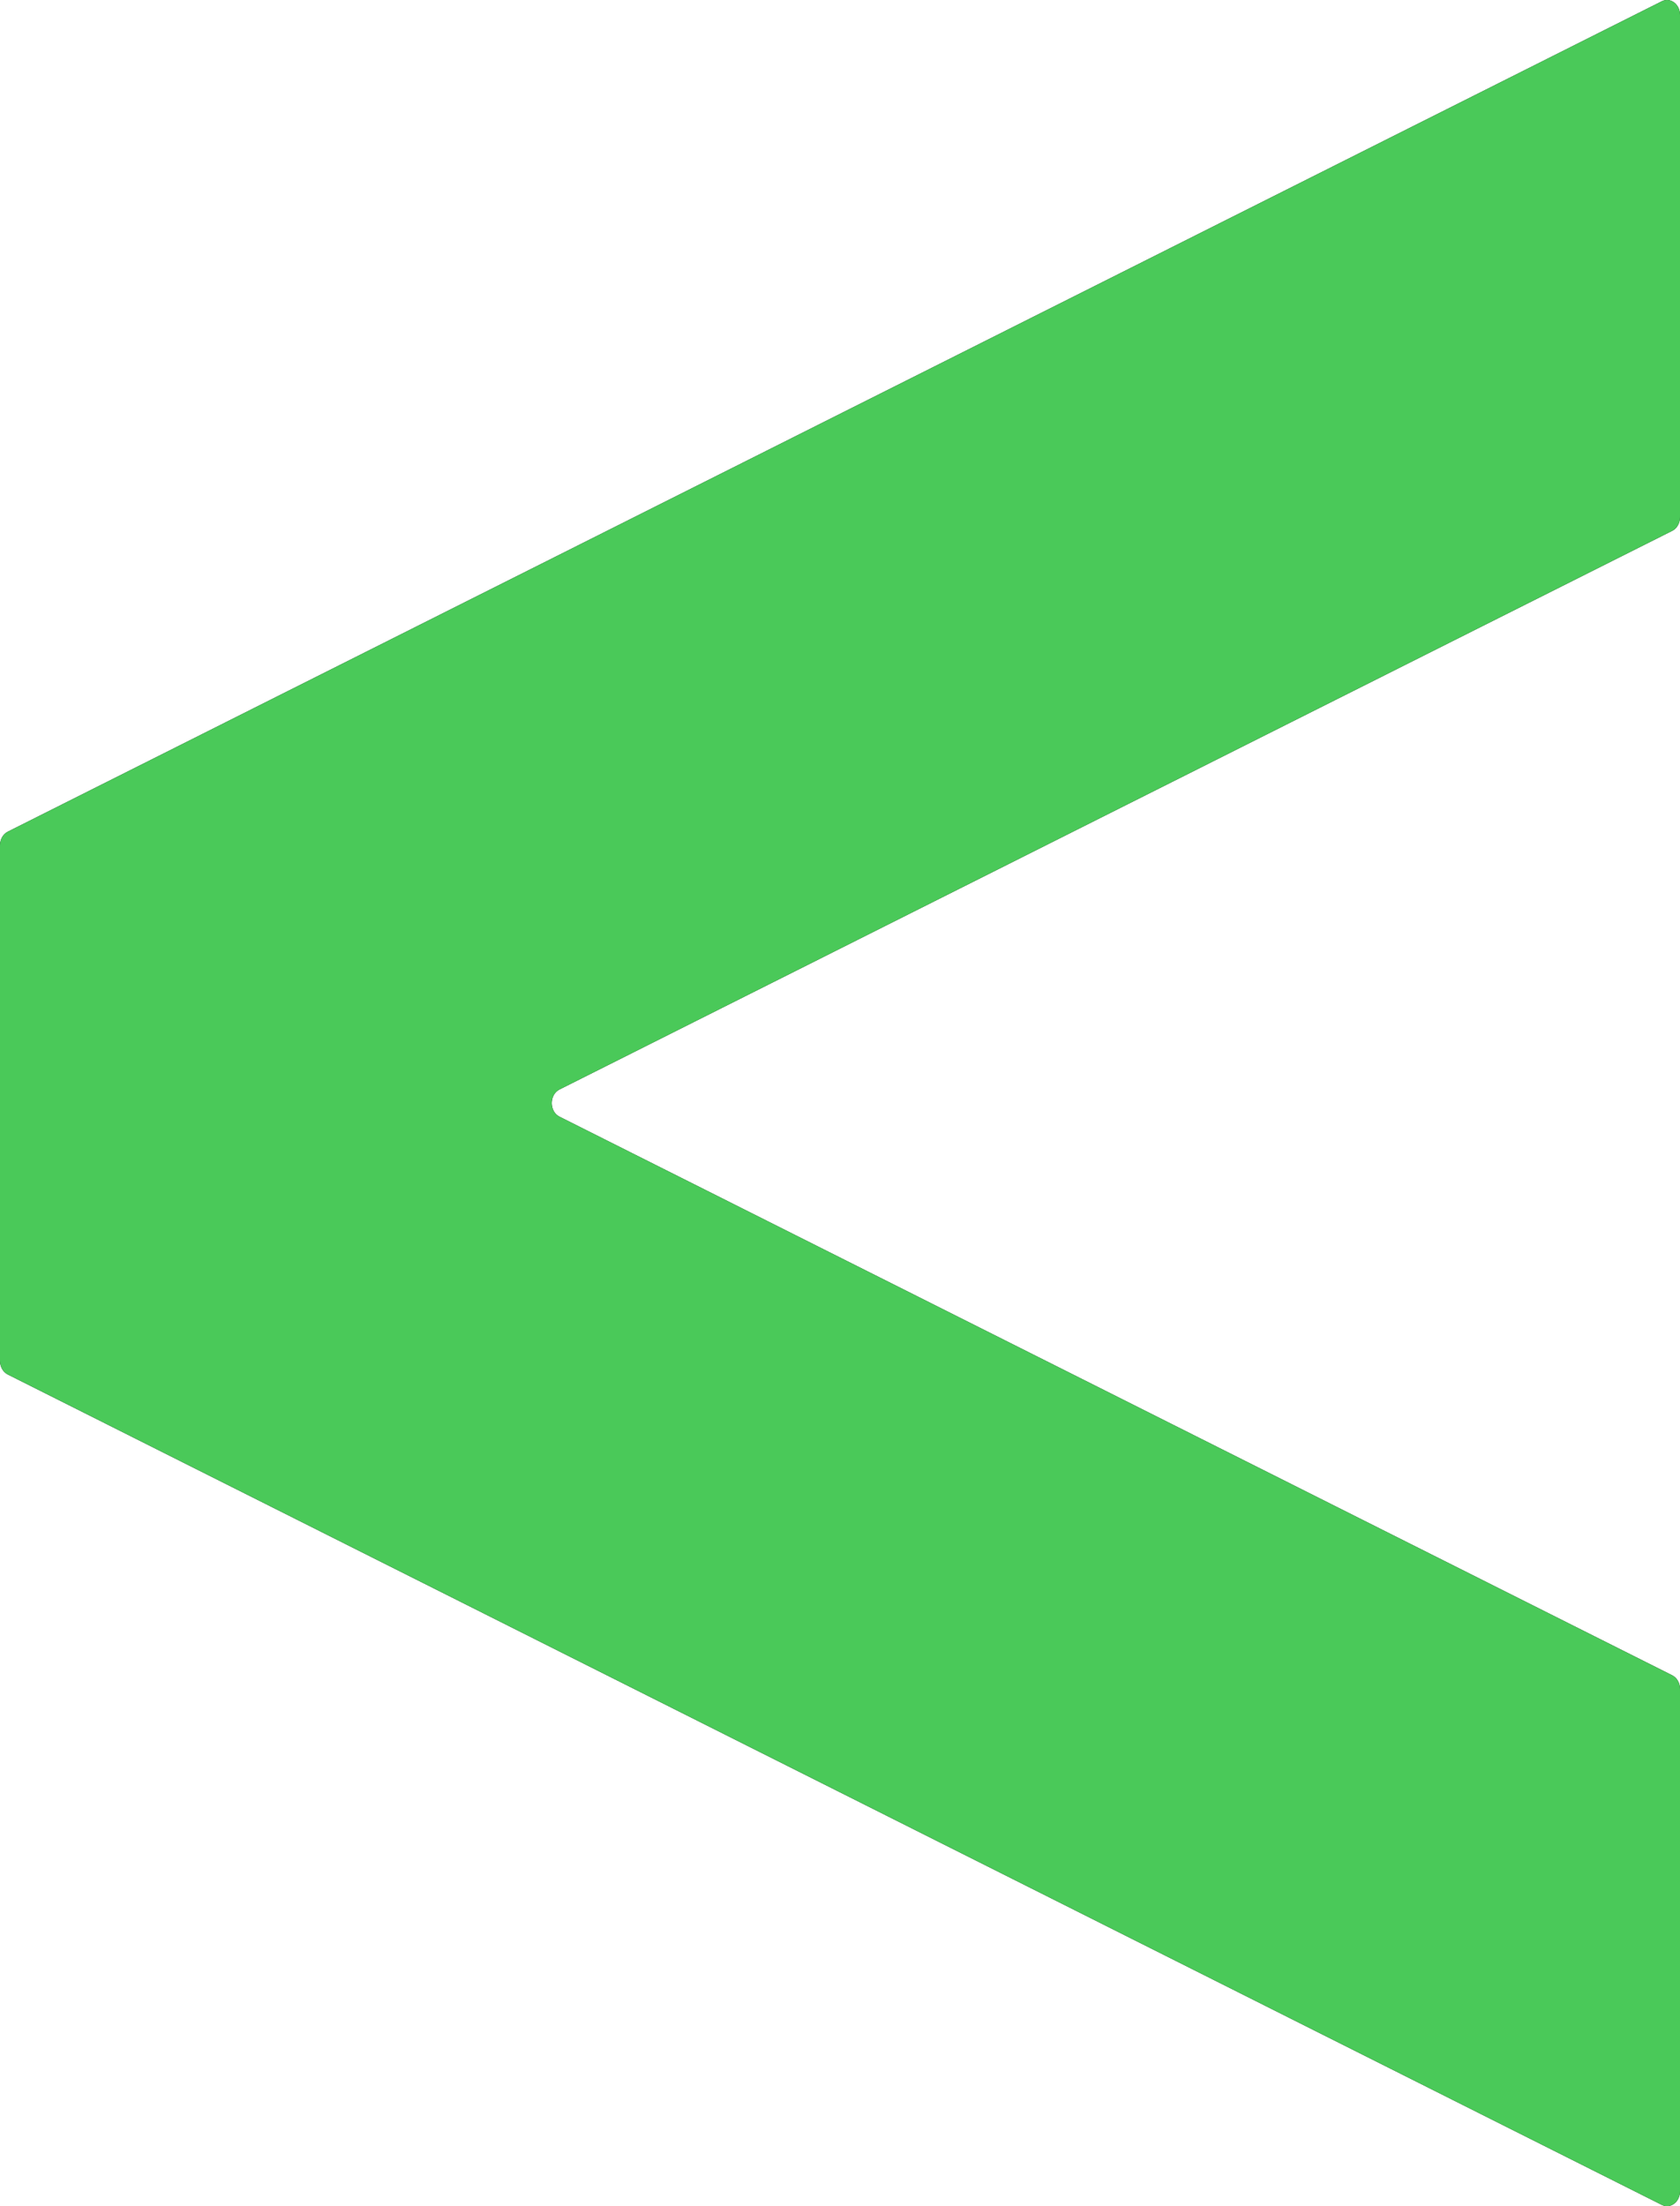<svg width="208" height="273" viewBox="0 0 208 273" fill="none" xmlns="http://www.w3.org/2000/svg">
<path fill-rule="evenodd" clip-rule="evenodd" d="M205.749 0.157L0.962 102.915C0.377 103.208 0 103.869 0 104.6V168.4C0 169.131 0.377 169.792 0.962 170.085L205.749 272.843C206.81 273.376 208 272.486 208 271.159V208.996C208 208.266 207.623 207.605 207.038 207.312L69.275 138.184C67.992 137.541 67.992 135.459 69.275 134.815L207.038 65.688C207.623 65.395 208 64.734 208 64.004V1.841C208 0.514 206.81 -0.376 205.749 0.157Z" fill="black"/>
<path fill-rule="evenodd" clip-rule="evenodd" d="M205.749 0.157L0.962 102.915C0.377 103.208 0 103.869 0 104.6V168.4C0 169.131 0.377 169.792 0.962 170.085L205.749 272.843C206.81 273.376 208 272.486 208 271.159V208.996C208 208.266 207.623 207.605 207.038 207.312L69.275 138.184C67.992 137.541 67.992 135.459 69.275 134.815L207.038 65.688C207.623 65.395 208 64.734 208 64.004V1.841C208 0.514 206.81 -0.376 205.749 0.157Z" fill="#4AC959"/>
</svg>
